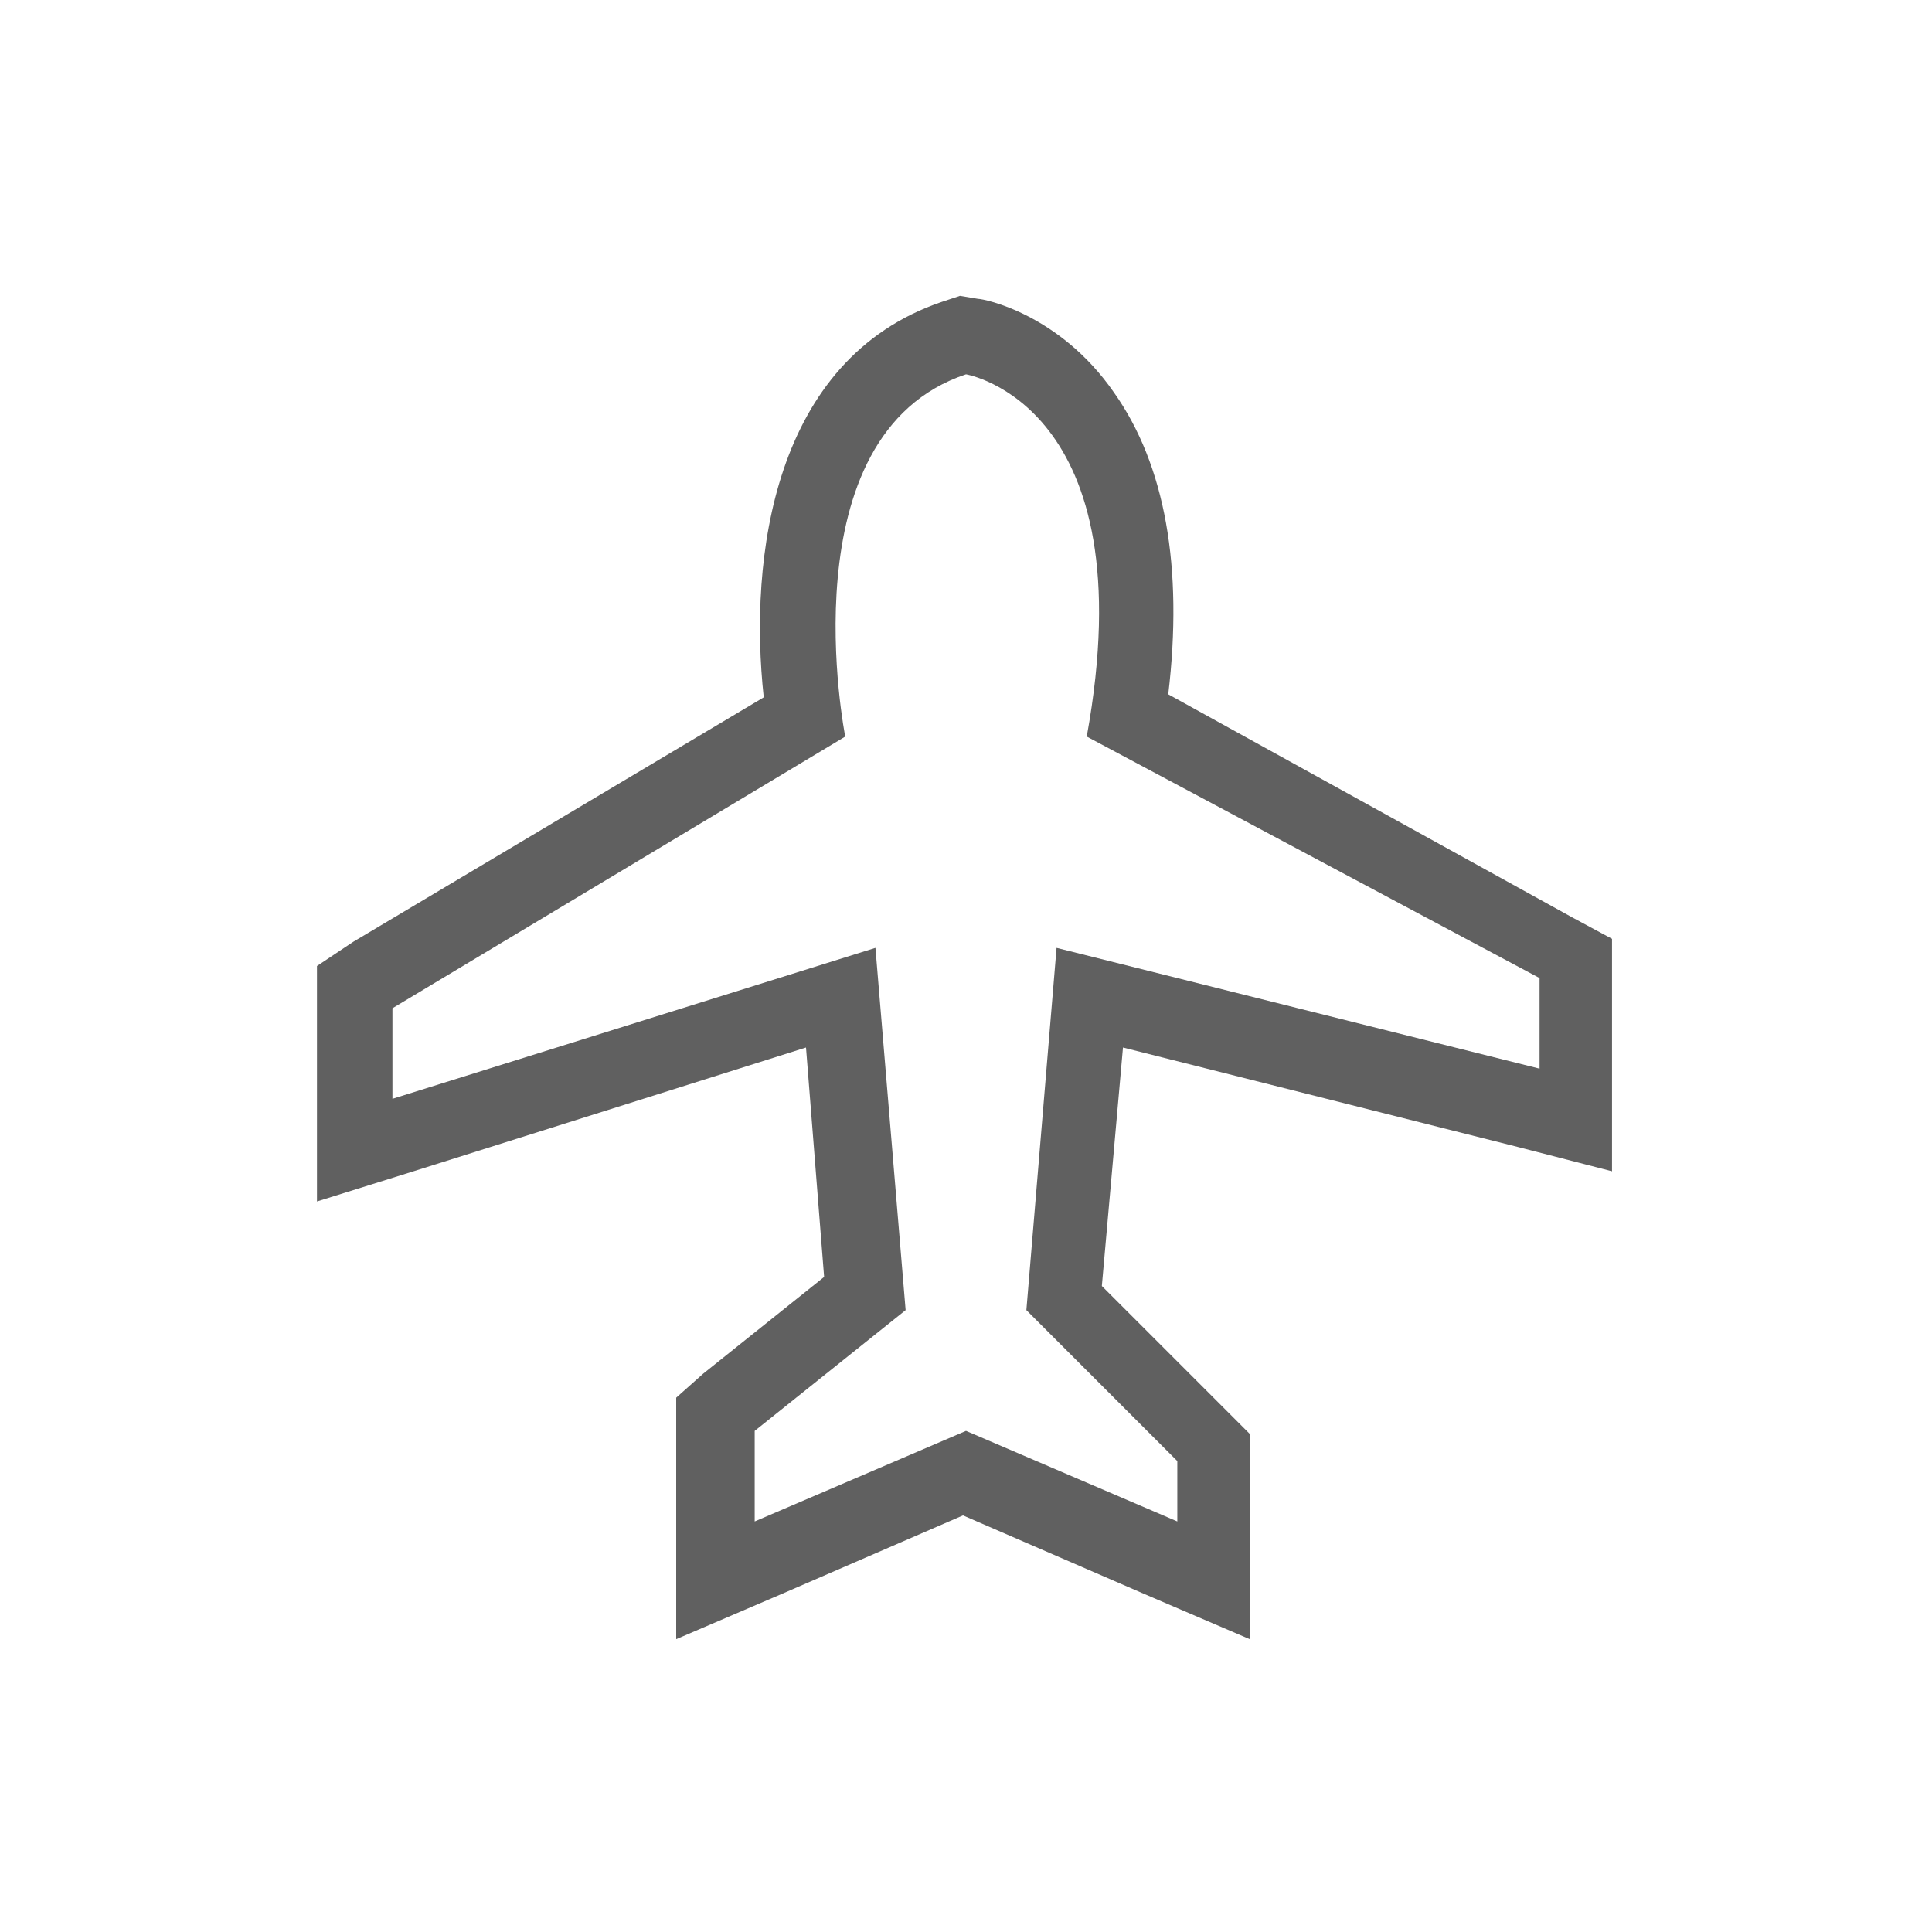 <?xml version="1.0" encoding="utf-8"?>
<!-- Generator: Adobe Illustrator 23.0.0, SVG Export Plug-In . SVG Version: 6.00 Build 0)  -->
<svg version="1.1" id="Layer_1" xmlns="http://www.w3.org/2000/svg" xmlns:xlink="http://www.w3.org/1999/xlink" x="0px" y="0px"
	 viewBox="0 0 64 64" style="enable-background:new 0 0 64 64;" xml:space="preserve">
<style type="text/css">
	.st0{fill:#606060;}
</style>
<path class="st0" d="M32,12.4c0,0,6,1,4,12l15,8v3l-16-4l-1,12l5,5v2l-7-3l-7,3v-3l5-4l-1-12l-16,5v-3l15-9C28,24.4,26,14.4,32,12.4
	 M31.8,9.8L31.2,10c-5.6,1.9-6.4,8.5-5.9,13.1l-13.6,8.1L10.5,32v1.4v3v3.4l3.2-1l13-4.1l0.6,7.6l-4,3.2l-0.9,0.8v1.2v3v3.8l3.5-1.5
	l6-2.6l6,2.6l3.5,1.5v-3.8v-2v-1l-0.7-0.7l-4.2-4.2l0.7-7.9l13.1,3.3l3.1,0.8v-3.2v-3v-1.5l-1.3-0.7L38.7,23c0.5-4.2-0.1-7.6-1.8-10
	c-1.8-2.6-4.3-3.1-4.5-3.1L31.8,9.8L31.8,9.8z"/>
</svg>
